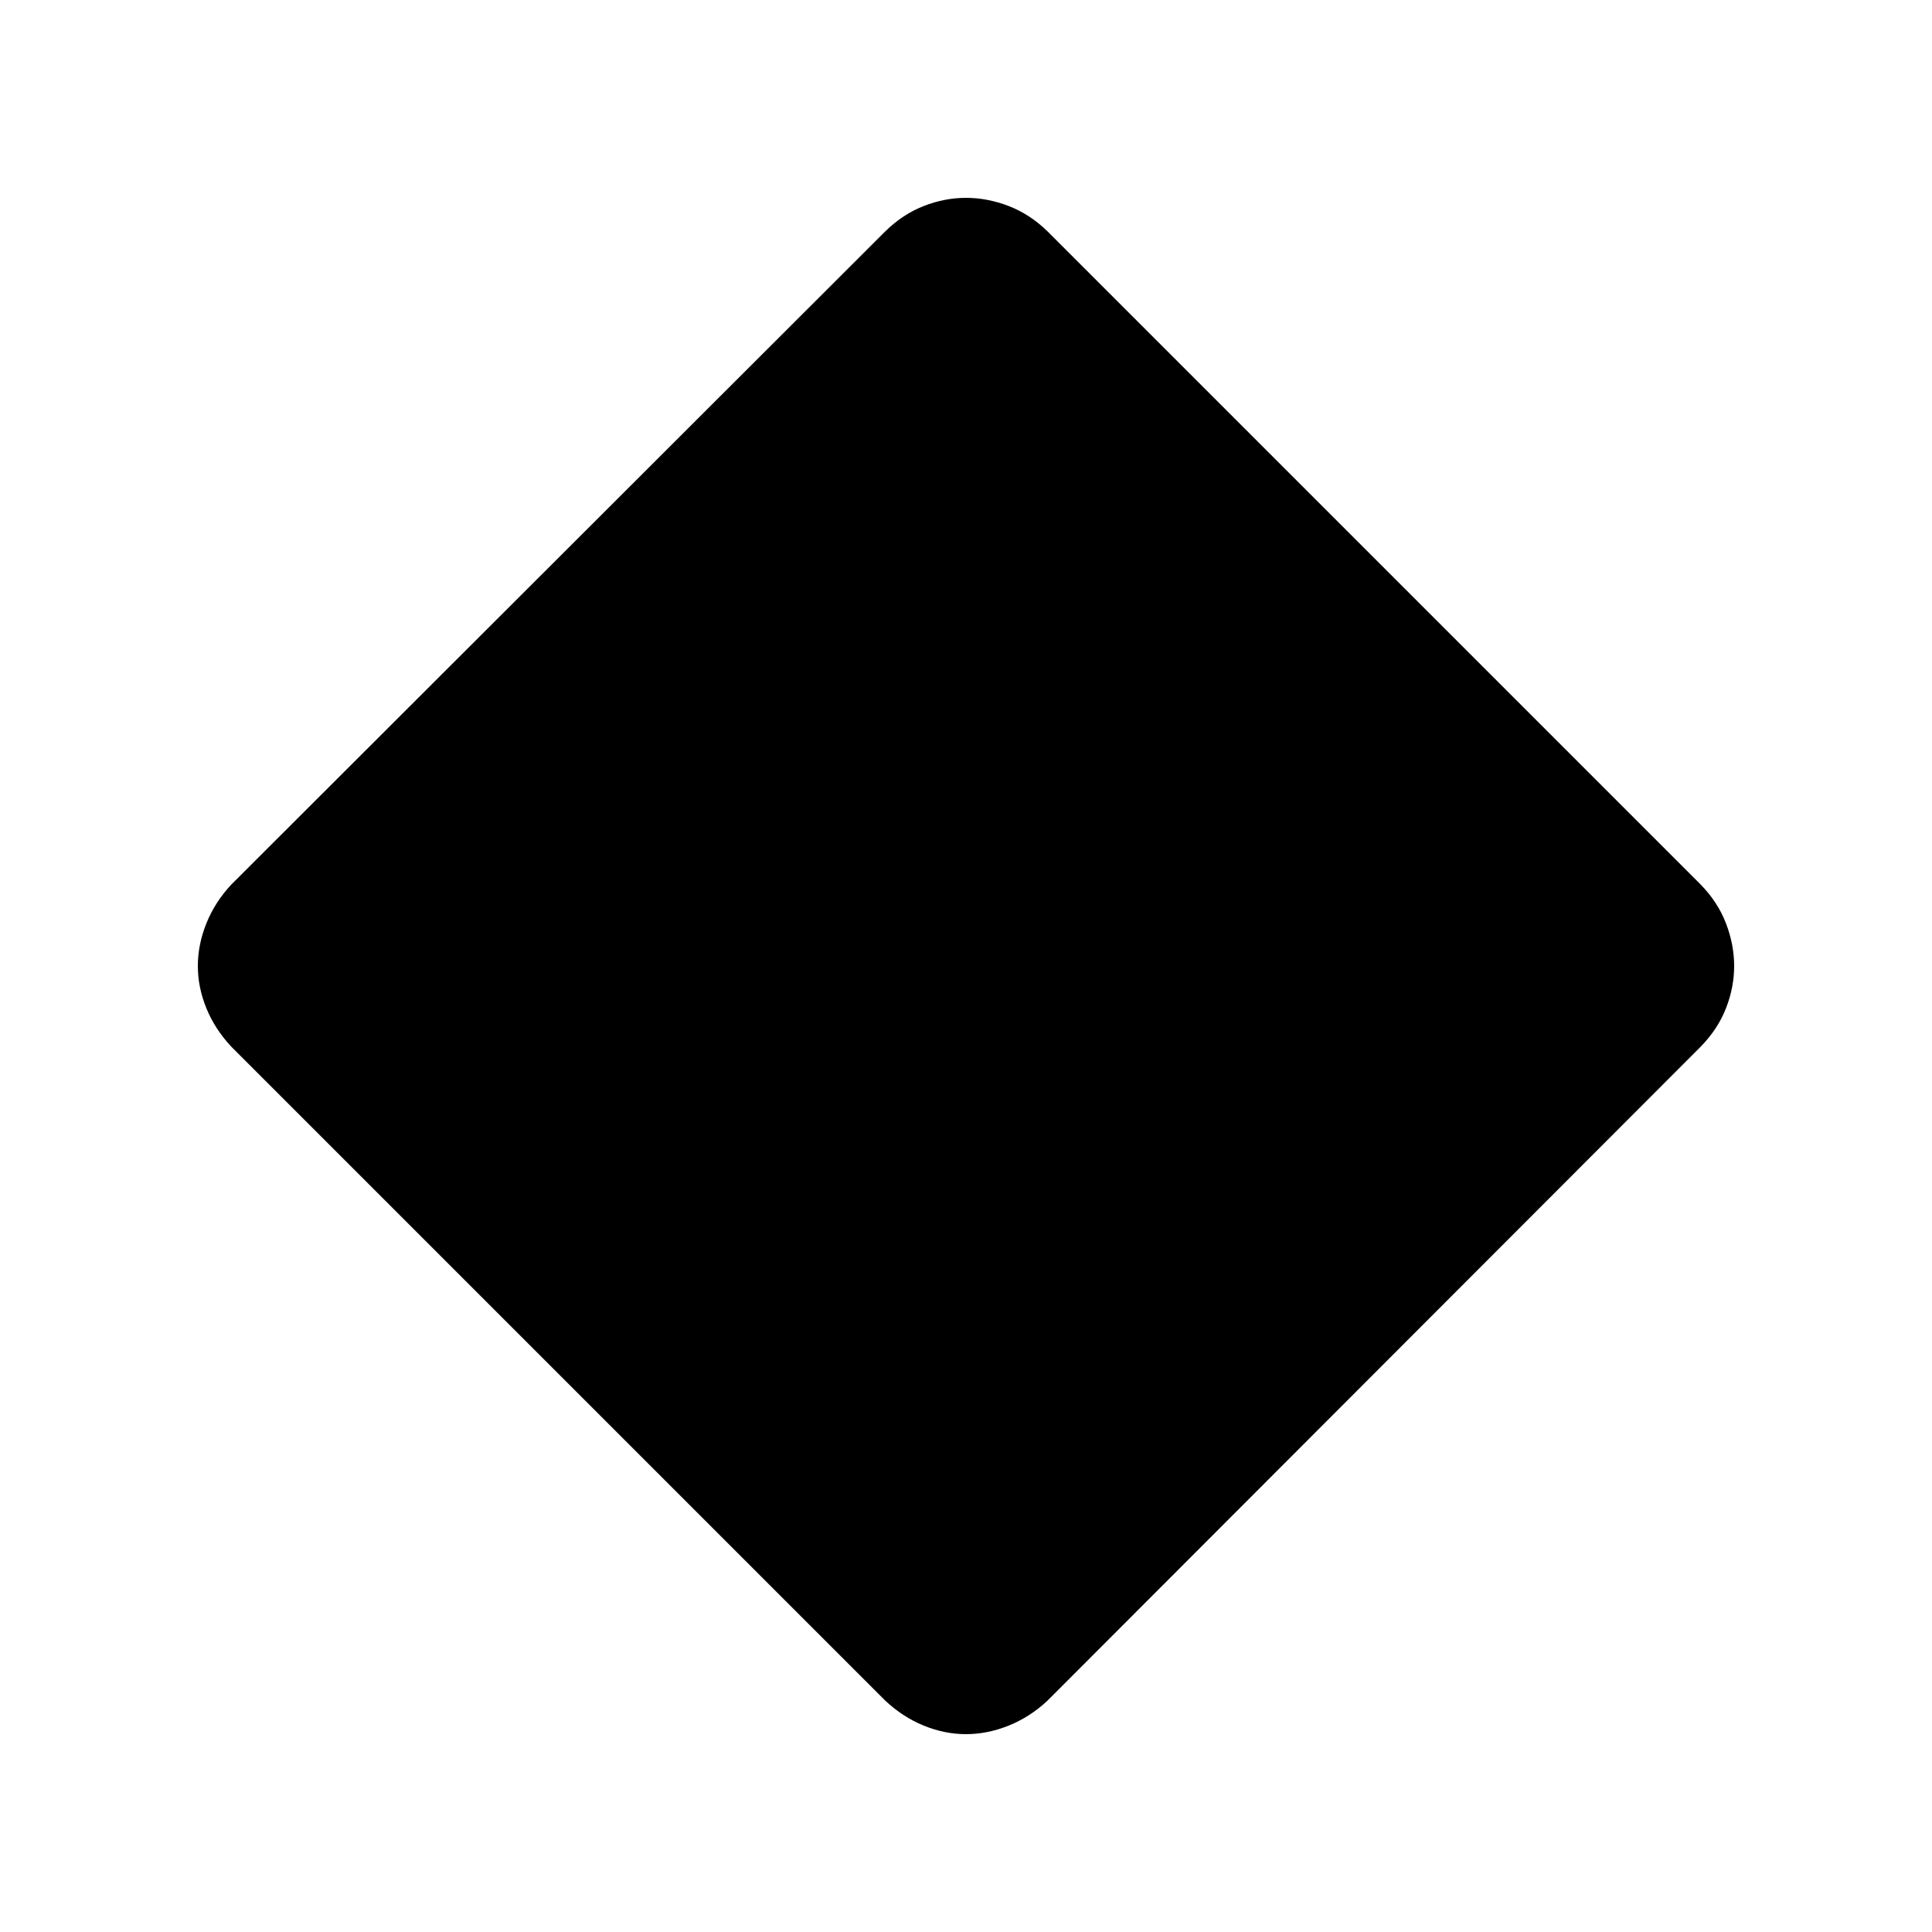 <svg xmlns="http://www.w3.org/2000/svg" height="48" viewBox="0 -960 960 960" width="48"><path d="M480-98.31q-10.62 0-21-4.24-10.39-4.24-19.08-12.38L114.93-439.92q-8.14-8.69-12.38-19.08-4.24-10.38-4.24-21t4.24-21.19q4.24-10.57 12.38-19.27l324.99-324.61q8.69-8.49 19.08-12.56 10.38-4.06 21-4.06t21.19 4.06q10.57 4.07 19.27 12.56l324.61 324.61q8.49 8.7 12.56 19.27 4.06 10.57 4.06 21.19 0 10.62-4.06 21-4.07 10.39-12.56 19.08L520.46-114.93q-8.7 8.14-19.27 12.38T480-98.31Z"/></svg>
